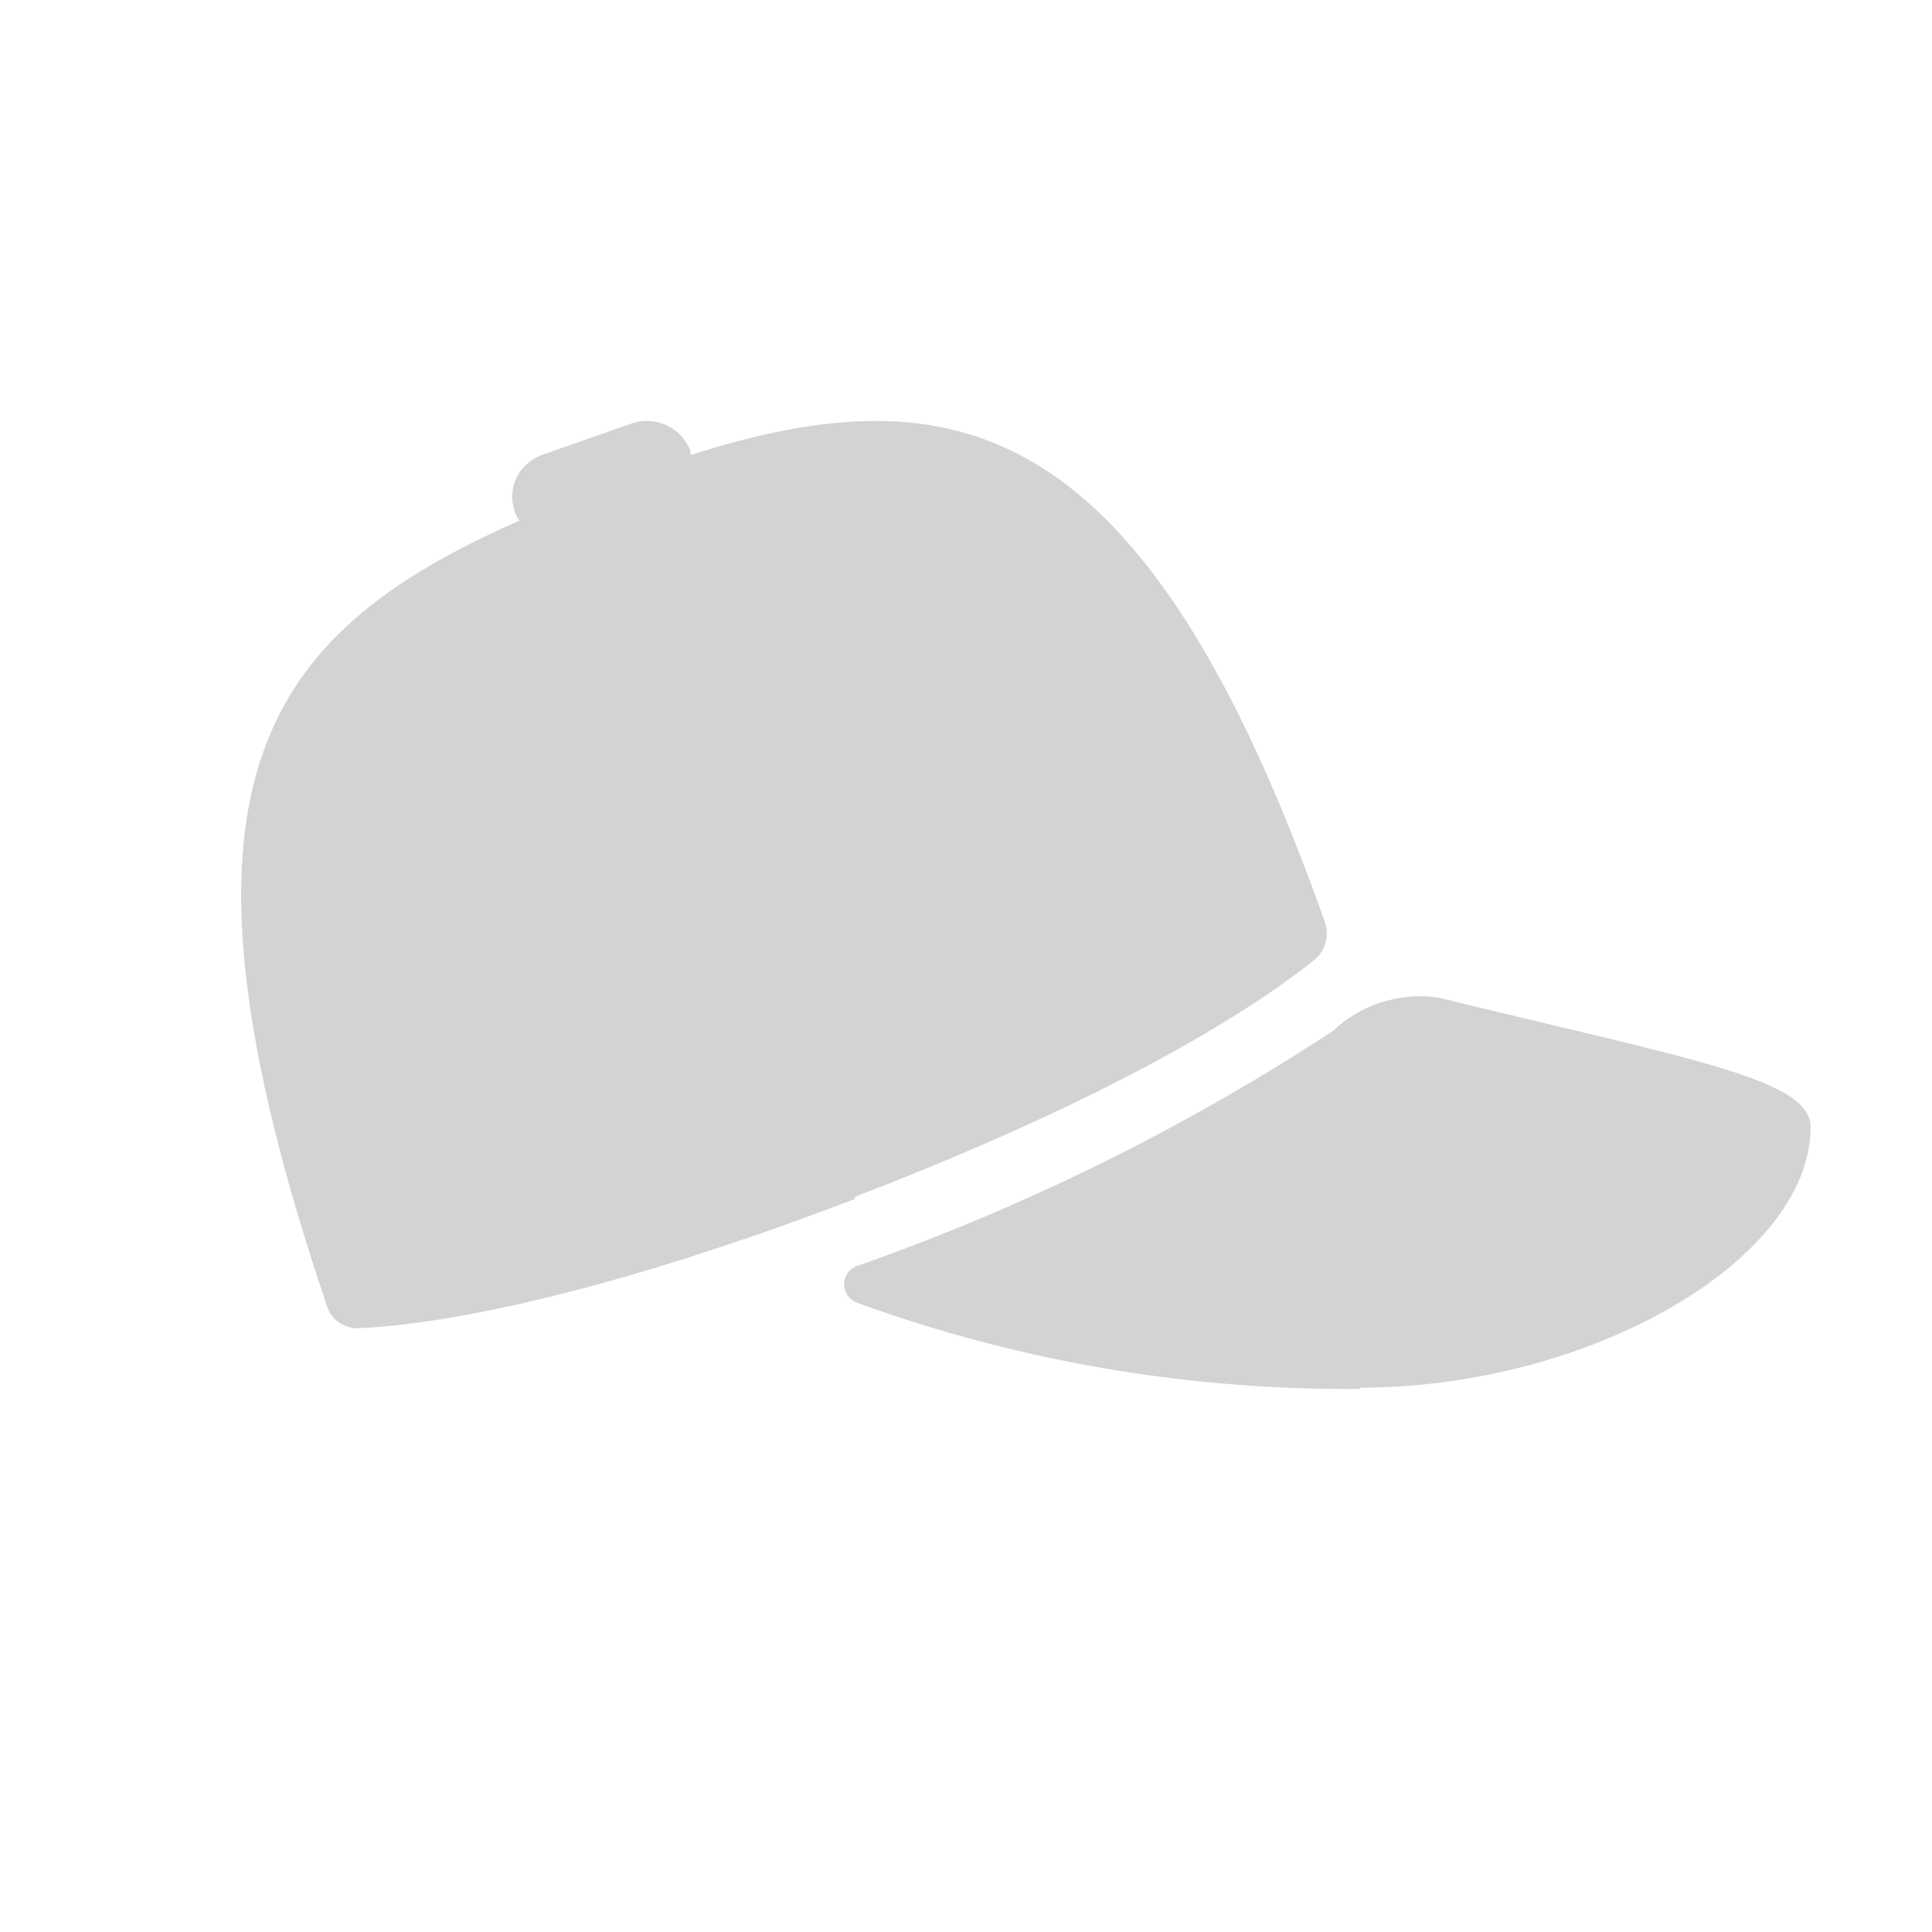 <svg xmlns="http://www.w3.org/2000/svg" viewBox="0 0 64 64">
  <path fill-rule="evenodd" d="M45.07 46.01v0c-5.69.05-11.35-.91-16.69-2.86v0c-.33-.13-.5-.49-.38-.82 .06-.18.19-.31.36-.38l-.001-.001c5.56-1.95 10.87-4.57 15.8-7.8l-.001 0c.93-.88 2.22-1.29 3.5-1.1 8.43 2.06 12.32 2.7 12.32 4.28 0 4.41-7.3 8.64-14.94 8.64Zm-16.73-6.3C18.8 43.36 13.66 43.93 11.85 44v0c-.47 0-.88-.29-1.02-.74 -5.82-17.21-2.21-22.23 6.37-26.01v0c-.44-.69-.24-1.59.44-2.02 .1-.07.22-.13.34-.17l2.91-1.02v-.001c.79-.29 1.67.1 1.98.89h-.001c0 .04.01.09.02.14 8.76-2.78 15.04-1.38 21 15.48v-.001c.16.44.02.94-.34 1.24 -1.44 1.17-5.72 4.21-15.26 7.87Z" fill="#D3D3D3"/>
</svg>